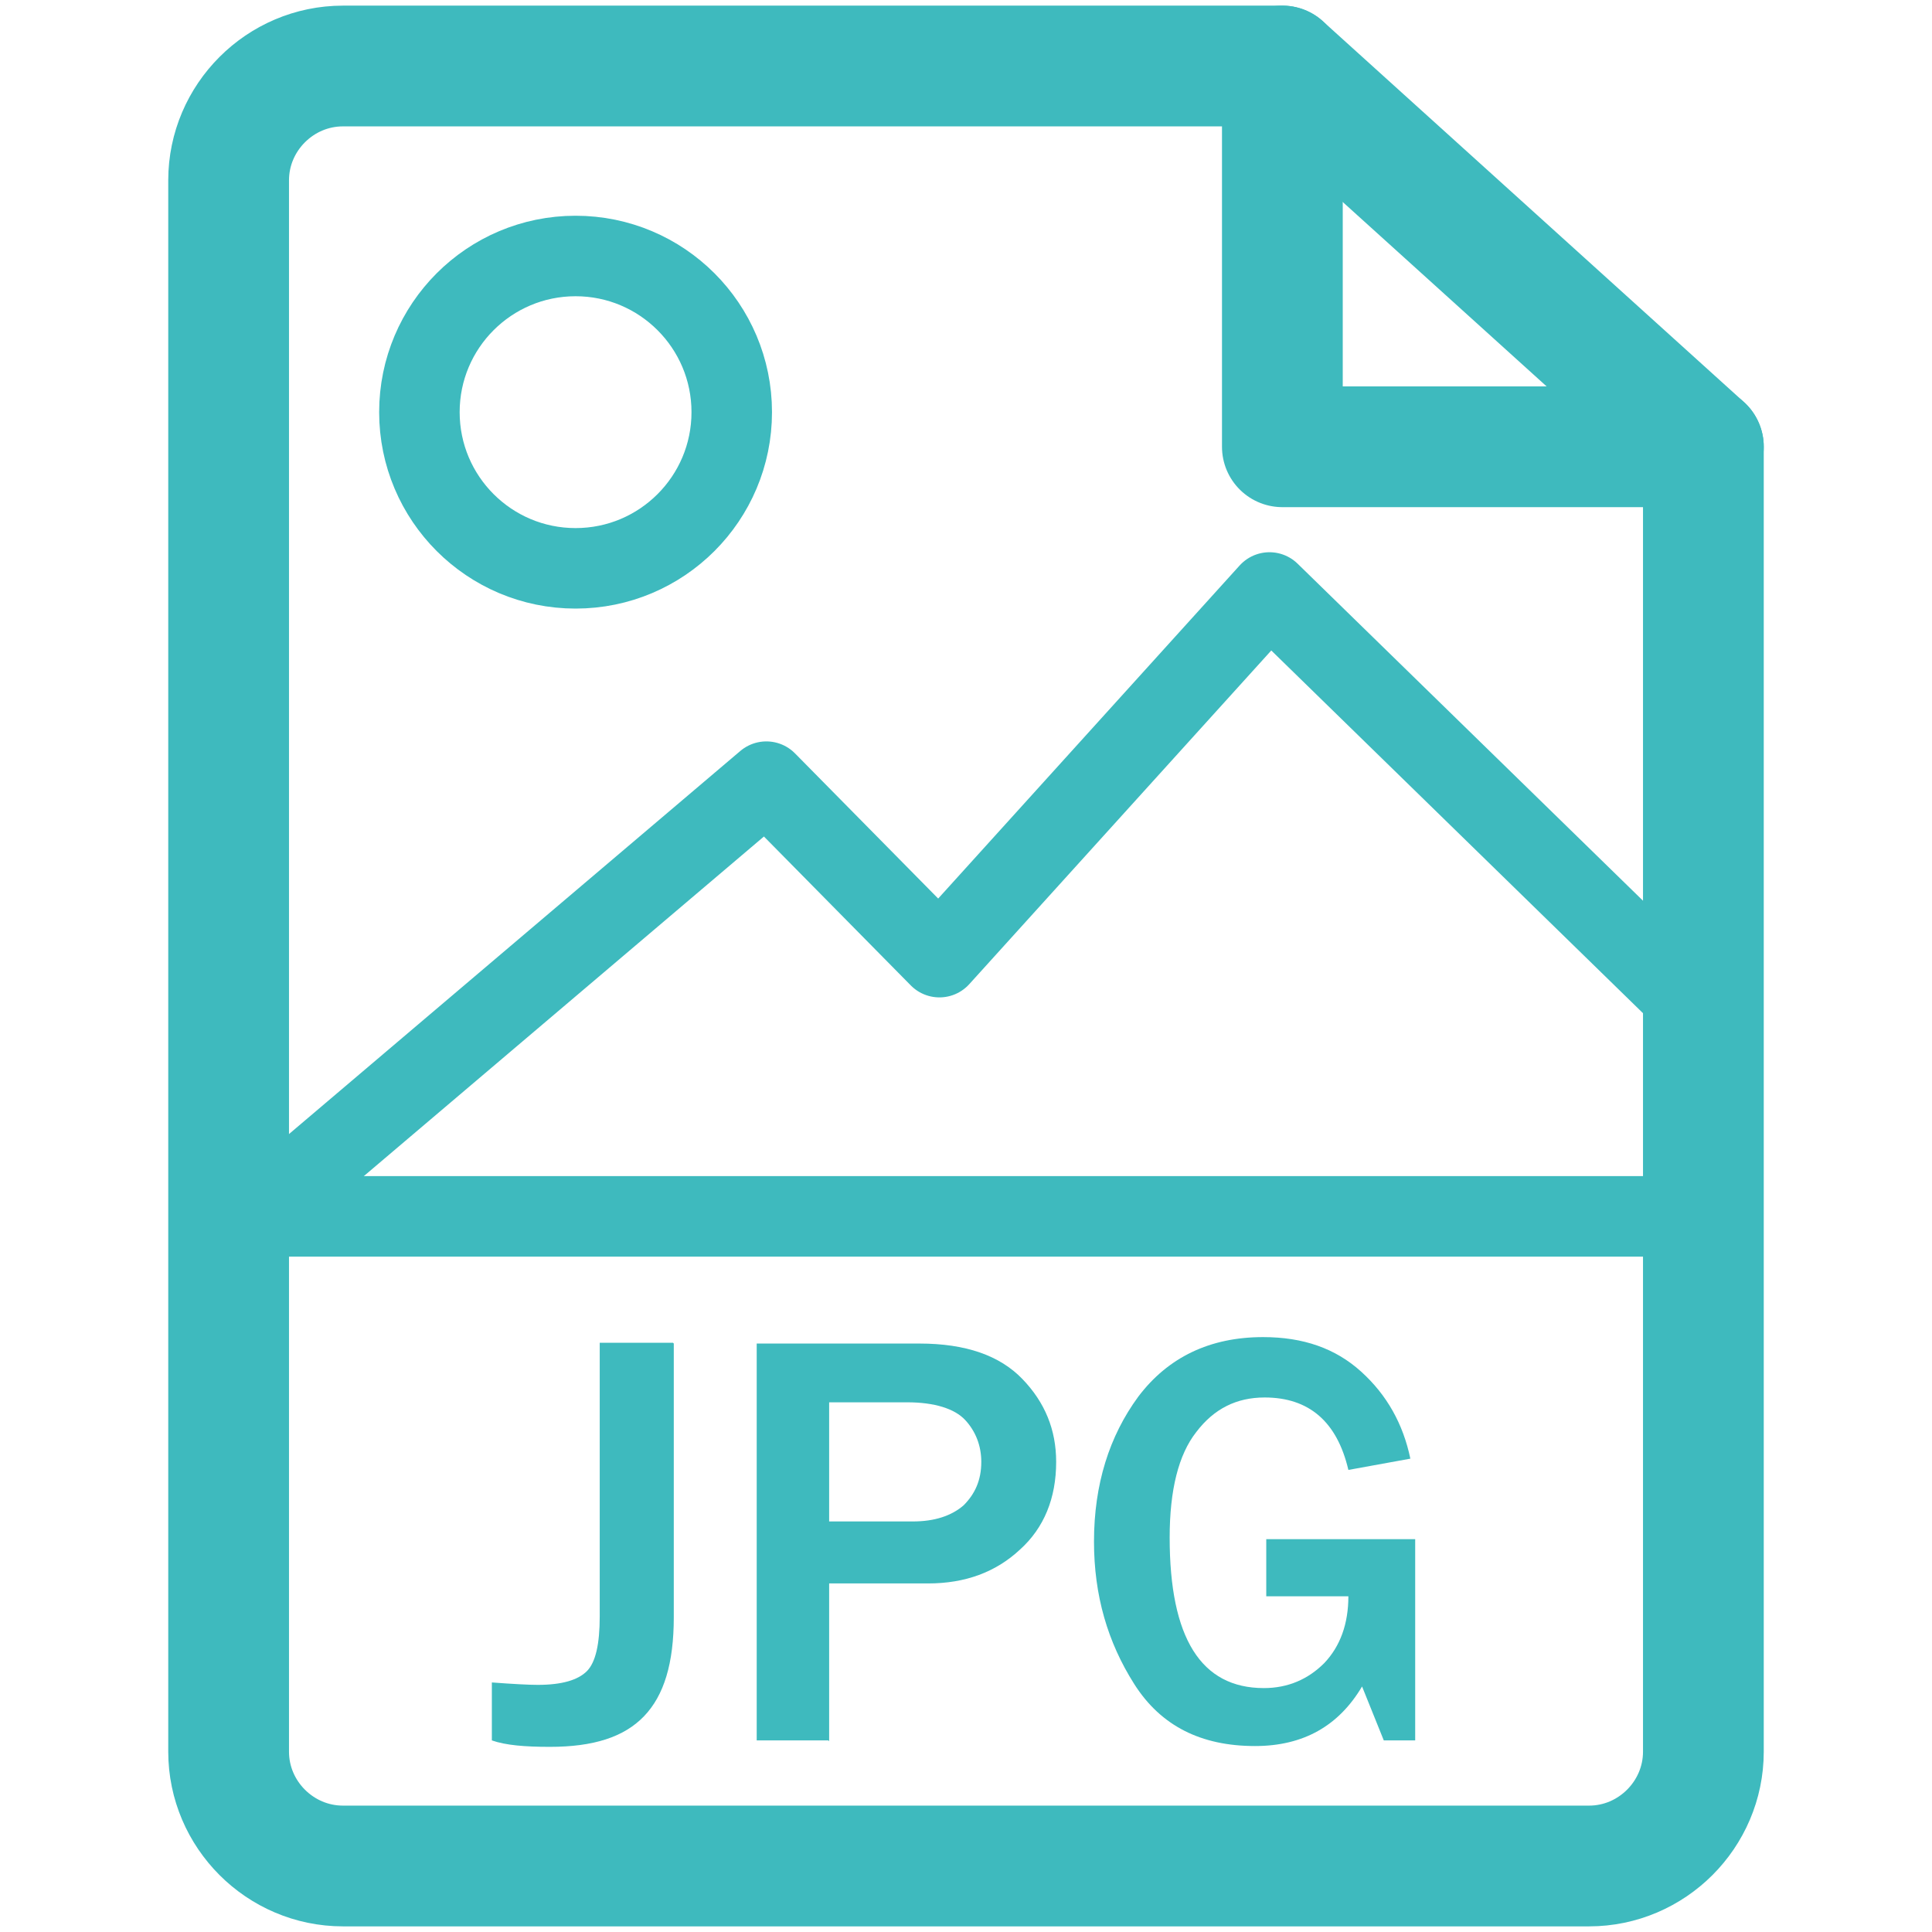 <?xml version="1.0" encoding="UTF-8"?><svg id="Layer_1" xmlns="http://www.w3.org/2000/svg" viewBox="0 0 24 24"><defs><style>.cls-1{fill:#3ebabe;}.cls-2{stroke-width:1.5px;}.cls-2,.cls-3{fill:none;stroke:#3ebabe;stroke-linecap:round;stroke-linejoin:round;}</style></defs><path class="cls-2" d="m21.16,5.55v16.21c0,.78-.64,1.42-1.42,1.42H4.26c-.78,0-1.42-.64-1.42-1.42V2.24c0-.78.64-1.42,1.42-1.42h11.67v4.73h5.23Z"/><line class="cls-2" x1="15.93" y1=".82" x2="21.16" y2="5.55"/><line class="cls-3" x1="2.84" y1="15.11" x2="21.16" y2="15.11"/><path class="cls-1" d="m8.37,16.69v3.4c0,.57-.12.97-.37,1.23s-.63.38-1.17.38c-.31,0-.55-.02-.72-.08v-.72c.27.02.46.03.57.03.3,0,.5-.06.61-.17.11-.11.16-.34.16-.68v-3.4h.91Z"/><path class="cls-1" d="m10.29,21.62h-.89v-4.93h2.02c.58,0,1,.15,1.28.44.28.29.42.63.42,1.03,0,.45-.15.82-.45,1.09-.3.28-.68.42-1.14.42h-1.23v1.96Zm0-2.72h1.05c.27,0,.48-.07.63-.2.14-.14.22-.31.22-.54,0-.2-.07-.38-.2-.52s-.38-.22-.72-.22h-.97v1.48Z"/><path class="cls-1" d="m17.58,19.1v2.52h-.39l-.27-.67c-.29.49-.73.74-1.33.74-.67,0-1.17-.25-1.5-.77s-.5-1.1-.5-1.77c0-.71.19-1.31.55-1.8.37-.49.89-.74,1.55-.74.5,0,.9.14,1.22.43.32.29.52.65.61,1.08l-.77.14c-.14-.6-.49-.9-1.04-.9-.35,0-.63.14-.85.43-.22.28-.33.72-.33,1.31,0,1.25.39,1.87,1.17,1.87.3,0,.55-.11.75-.31.2-.21.3-.49.3-.83h-1.02v-.71h1.85Z"/><polyline class="cls-3" points="2.84 15.38 9.52 9.71 11.67 11.89 15.77 7.36 21.14 12.6"/><circle class="cls-3" cx="7.15" cy="5.12" r="1.94"/></svg>